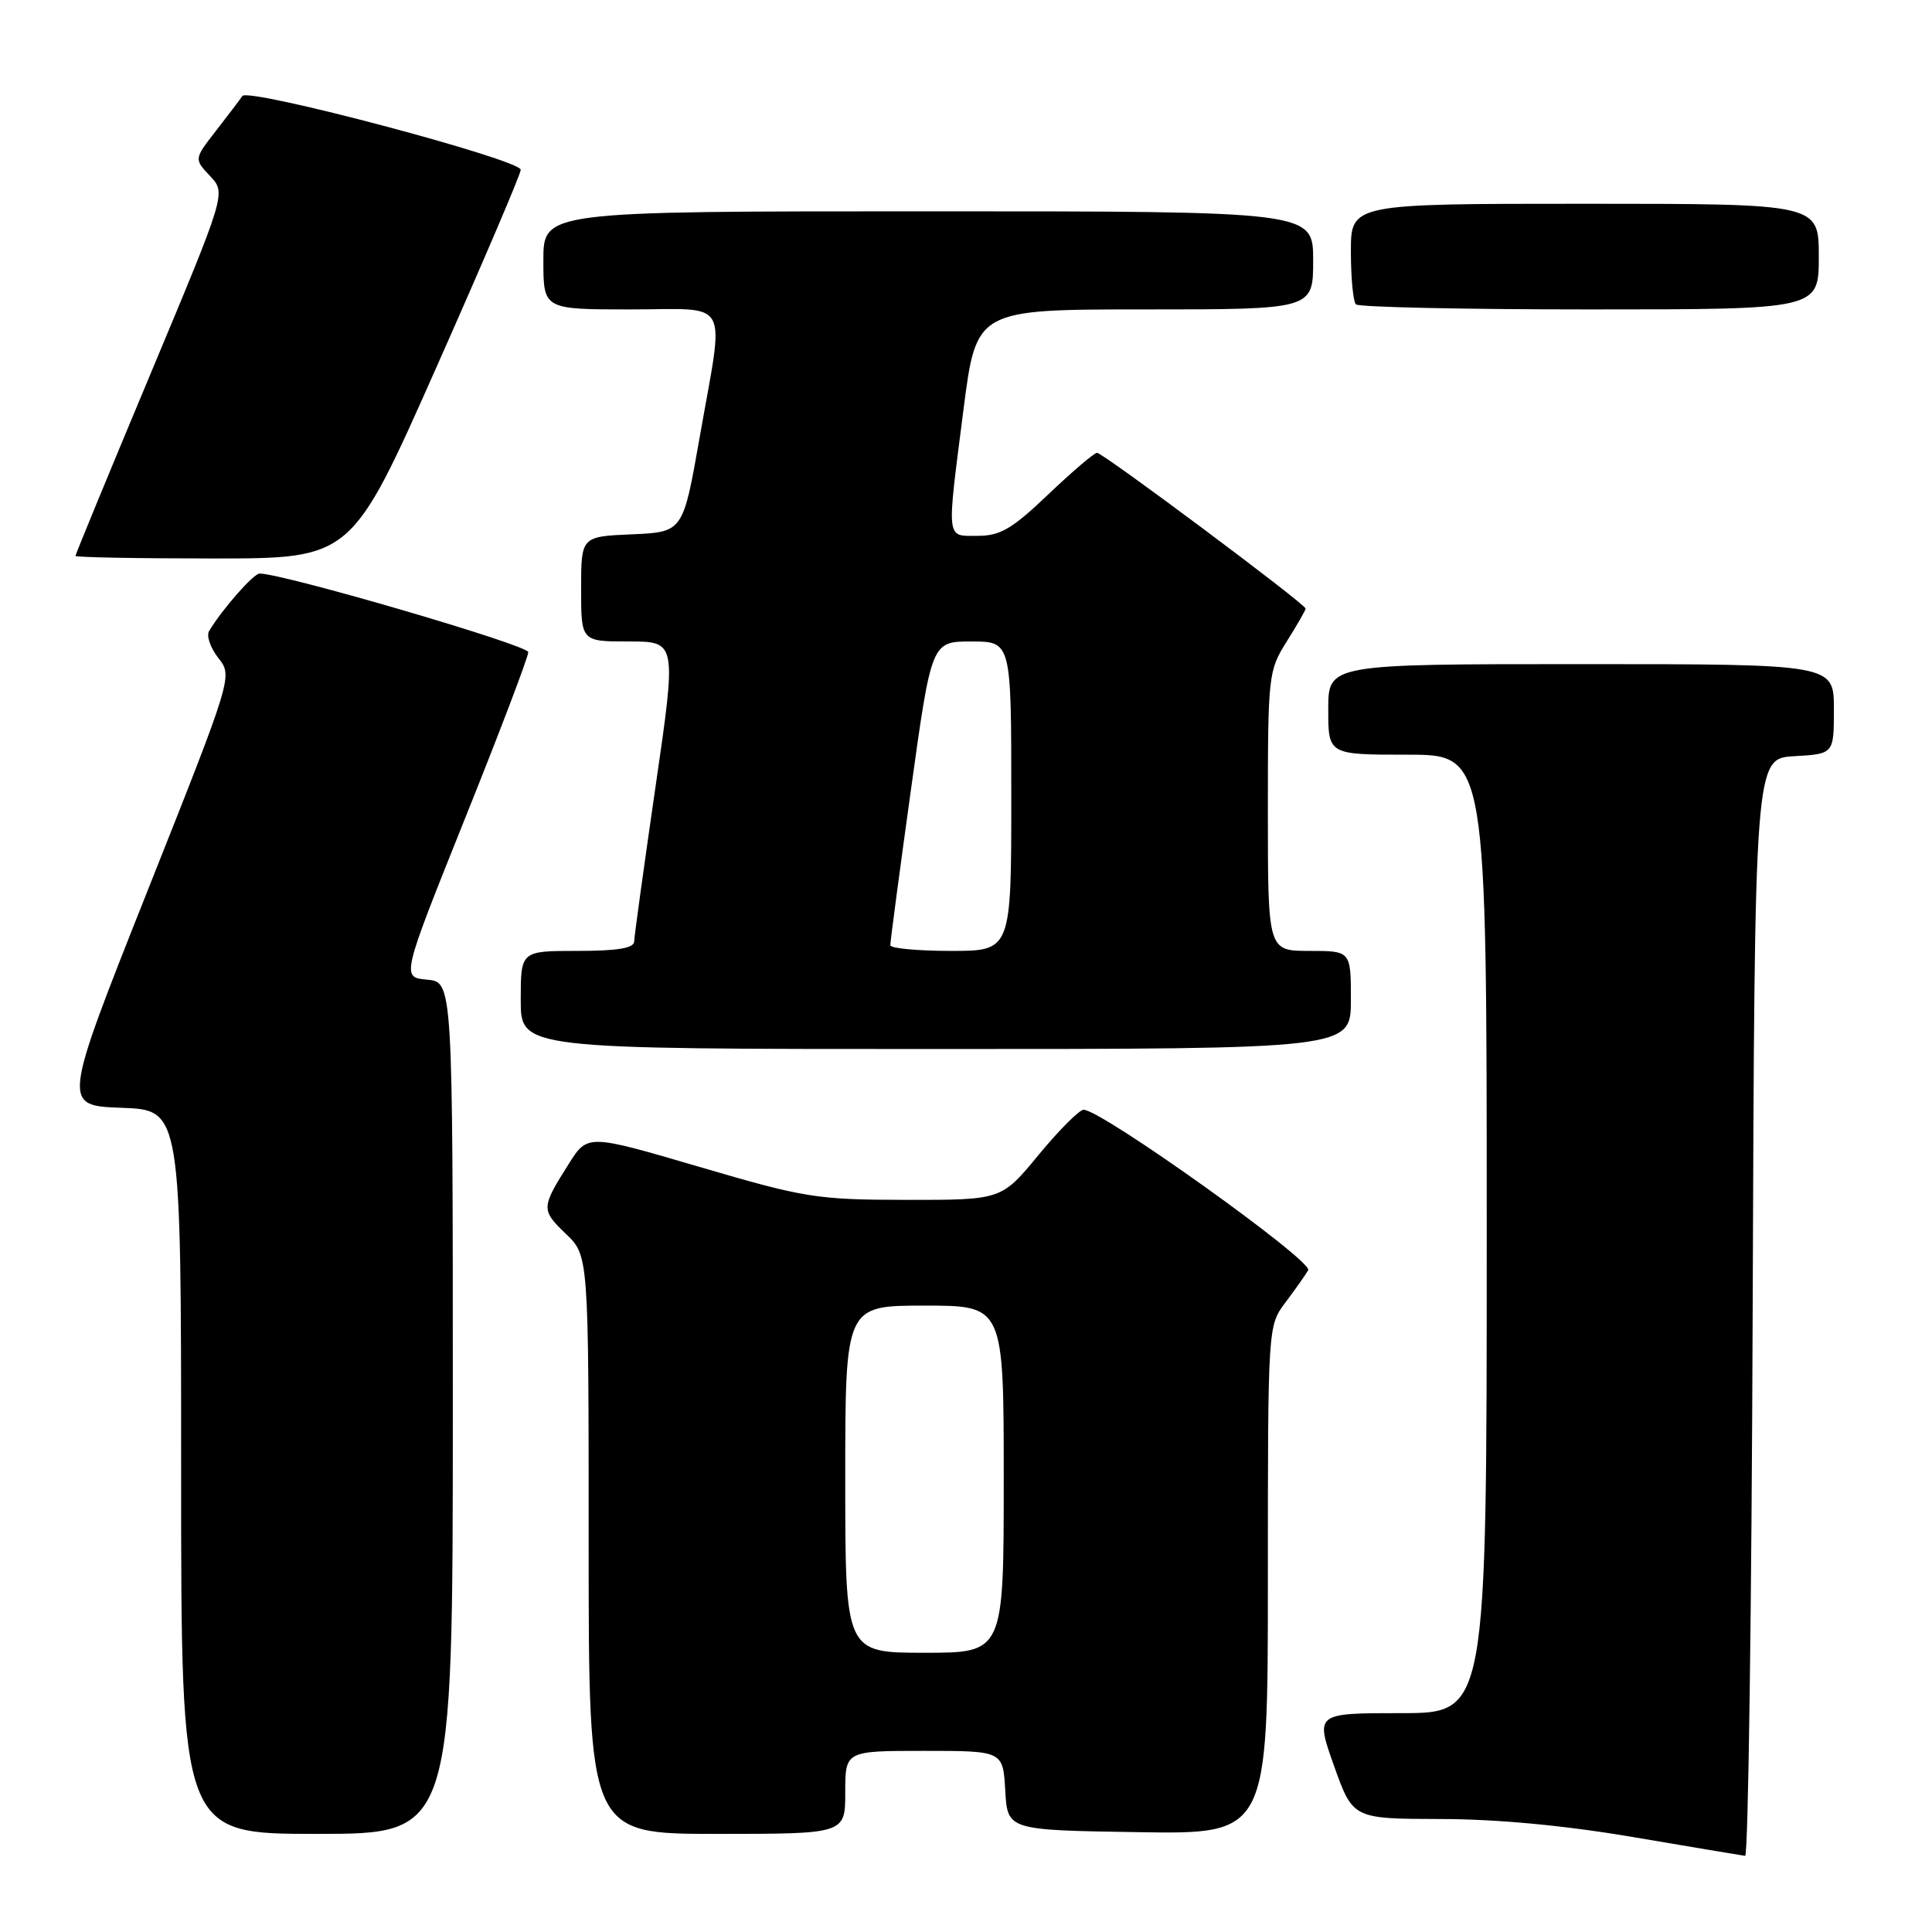 <?xml version="1.0" encoding="UTF-8" standalone="no"?>
<!DOCTYPE svg PUBLIC "-//W3C//DTD SVG 1.1//EN" "http://www.w3.org/Graphics/SVG/1.1/DTD/svg11.dtd" >
<svg xmlns="http://www.w3.org/2000/svg" xmlns:xlink="http://www.w3.org/1999/xlink" version="1.1" viewBox="0 0 256 256">
 <g >
 <path fill="currentColor"
d=" M 232.24 173.25 C 232.50 100.50 232.50 100.50 237.75 100.20 C 243.00 99.90 243.00 99.90 243.00 93.95 C 243.00 88.00 243.00 88.00 209.50 88.00 C 176.00 88.00 176.00 88.00 176.00 94.00 C 176.00 100.00 176.00 100.00 186.50 100.00 C 197.00 100.00 197.00 100.00 197.00 163.50 C 197.00 227.00 197.00 227.00 185.64 227.00 C 174.28 227.00 174.28 227.00 176.77 234.00 C 179.27 241.00 179.27 241.00 190.88 241.03 C 198.43 241.04 207.40 241.89 216.50 243.44 C 224.20 244.75 230.83 245.86 231.24 245.91 C 231.65 245.96 232.10 213.26 232.24 173.25 Z  M 60.00 186.56 C 60.00 130.12 60.00 130.12 56.59 129.81 C 53.18 129.50 53.18 129.50 61.59 108.52 C 66.22 96.99 70.00 87.04 70.00 86.41 C 70.00 85.49 37.55 76.00 34.40 76.00 C 33.59 76.00 29.41 80.76 27.70 83.63 C 27.33 84.26 27.89 85.86 28.93 87.19 C 30.84 89.61 30.84 89.61 19.54 118.06 C 8.25 146.50 8.25 146.50 16.12 146.79 C 24.00 147.08 24.00 147.08 24.00 195.04 C 24.00 243.00 24.00 243.00 42.00 243.00 C 60.00 243.00 60.00 243.00 60.00 186.56 Z  M 112.00 237.50 C 112.00 232.00 112.00 232.00 122.45 232.00 C 132.90 232.00 132.90 232.00 133.20 237.25 C 133.50 242.50 133.50 242.50 150.75 242.77 C 168.00 243.05 168.00 243.05 168.00 209.37 C 168.00 175.69 168.00 175.69 170.32 172.59 C 171.60 170.89 172.96 168.97 173.34 168.31 C 174.05 167.12 145.80 146.94 143.57 147.05 C 142.98 147.08 140.30 149.78 137.60 153.05 C 132.70 159.00 132.70 159.00 120.10 158.99 C 108.19 158.97 106.69 158.73 92.68 154.62 C 77.86 150.27 77.86 150.27 75.37 154.21 C 71.69 160.03 71.68 160.32 74.97 163.48 C 78.00 166.37 78.00 166.37 78.00 204.69 C 78.00 243.00 78.00 243.00 95.00 243.00 C 112.00 243.00 112.00 243.00 112.00 237.50 Z  M 179.00 132.50 C 179.00 126.00 179.00 126.00 173.50 126.00 C 168.00 126.00 168.00 126.00 168.00 107.48 C 168.00 89.45 168.07 88.86 170.50 85.00 C 171.87 82.82 173.00 80.86 173.00 80.64 C 173.00 80.05 146.15 60.00 145.36 60.00 C 144.99 60.00 142.09 62.48 138.91 65.50 C 134.13 70.07 132.54 71.00 129.57 71.00 C 125.31 71.00 125.41 71.91 127.67 54.25 C 129.37 41.00 129.37 41.00 151.69 41.00 C 174.00 41.00 174.00 41.00 174.00 34.50 C 174.00 28.00 174.00 28.00 123.00 28.00 C 72.00 28.00 72.00 28.00 72.00 34.50 C 72.00 41.00 72.00 41.00 83.50 41.00 C 97.02 41.00 96.01 39.13 92.70 58.00 C 90.50 70.50 90.50 70.50 83.75 70.80 C 77.00 71.09 77.00 71.09 77.00 78.05 C 77.00 85.00 77.00 85.00 83.33 85.00 C 89.66 85.00 89.66 85.00 86.86 104.25 C 85.32 114.84 84.05 124.06 84.03 124.75 C 84.01 125.64 81.82 126.00 76.50 126.00 C 69.00 126.00 69.00 126.00 69.00 132.50 C 69.00 139.00 69.00 139.00 124.00 139.00 C 179.00 139.00 179.00 139.00 179.00 132.50 Z  M 57.79 48.75 C 63.96 34.86 69.00 23.05 69.00 22.50 C 69.00 21.15 32.90 11.58 32.11 12.72 C 31.78 13.22 30.20 15.30 28.61 17.34 C 25.71 21.07 25.71 21.07 27.84 23.33 C 29.96 25.59 29.96 25.59 19.98 49.45 C 14.49 62.57 10.00 73.47 10.00 73.66 C 10.00 73.85 18.23 74.00 28.29 74.00 C 46.58 74.00 46.58 74.00 57.79 48.75 Z  M 241.00 34.00 C 241.00 27.00 241.00 27.00 210.00 27.00 C 179.00 27.00 179.00 27.00 179.00 33.33 C 179.00 36.82 179.30 39.97 179.67 40.33 C 180.03 40.70 193.98 41.00 210.67 41.00 C 241.00 41.00 241.00 41.00 241.00 34.00 Z  M 112.00 196.00 C 112.00 173.00 112.00 173.00 122.50 173.00 C 133.00 173.00 133.00 173.00 133.00 196.00 C 133.00 219.00 133.00 219.00 122.50 219.00 C 112.00 219.00 112.00 219.00 112.00 196.00 Z  M 117.97 125.25 C 117.96 124.84 119.18 115.61 120.69 104.75 C 123.43 85.00 123.43 85.00 128.71 85.00 C 134.00 85.00 134.00 85.00 134.00 105.50 C 134.00 126.00 134.00 126.00 126.00 126.00 C 121.60 126.00 117.99 125.66 117.97 125.25 Z "/>
</g>
</svg>